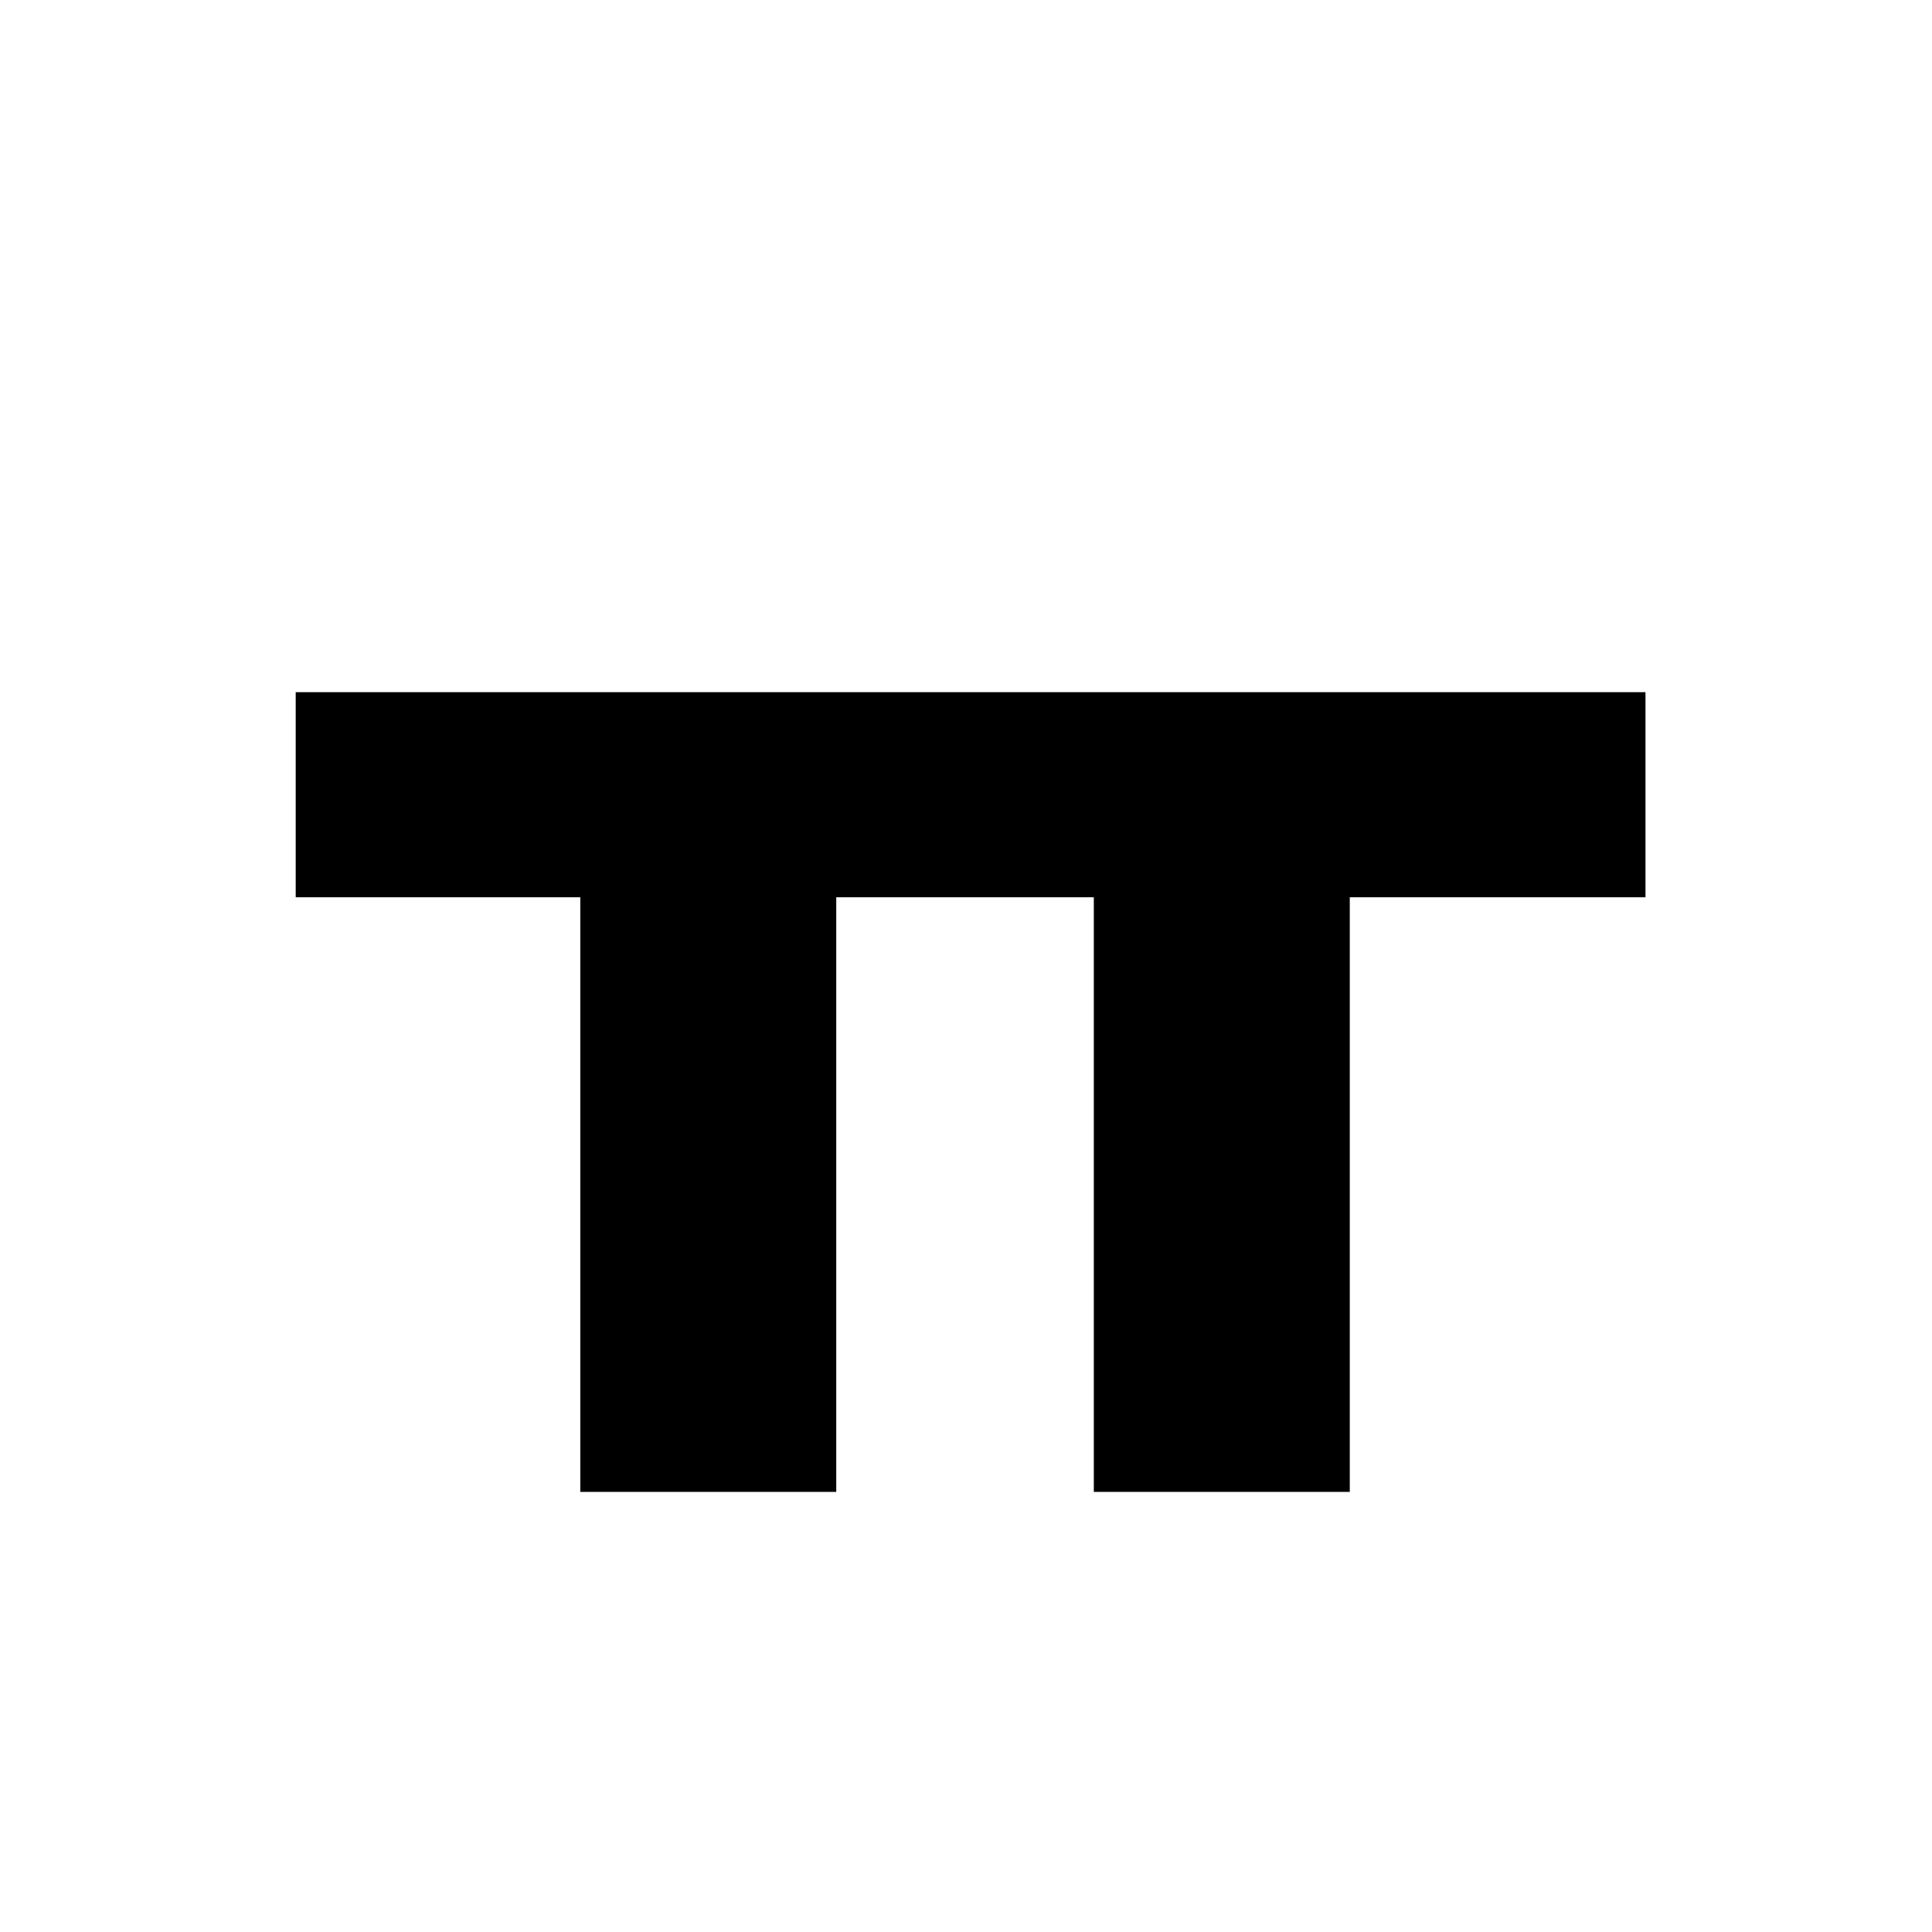 <?xml version="1.0" encoding="UTF-8"?>
<svg id="_레이어_1" data-name="레이어 1" xmlns="http://www.w3.org/2000/svg" viewBox="0 0 700 700">
  <path d="m596.19,325.1h-107.14v215.44h-92.74v-215.44h-93.32v215.44h-92.74v-215.44h-103.11v-74.31h489.05v74.31Z"/>
</svg>